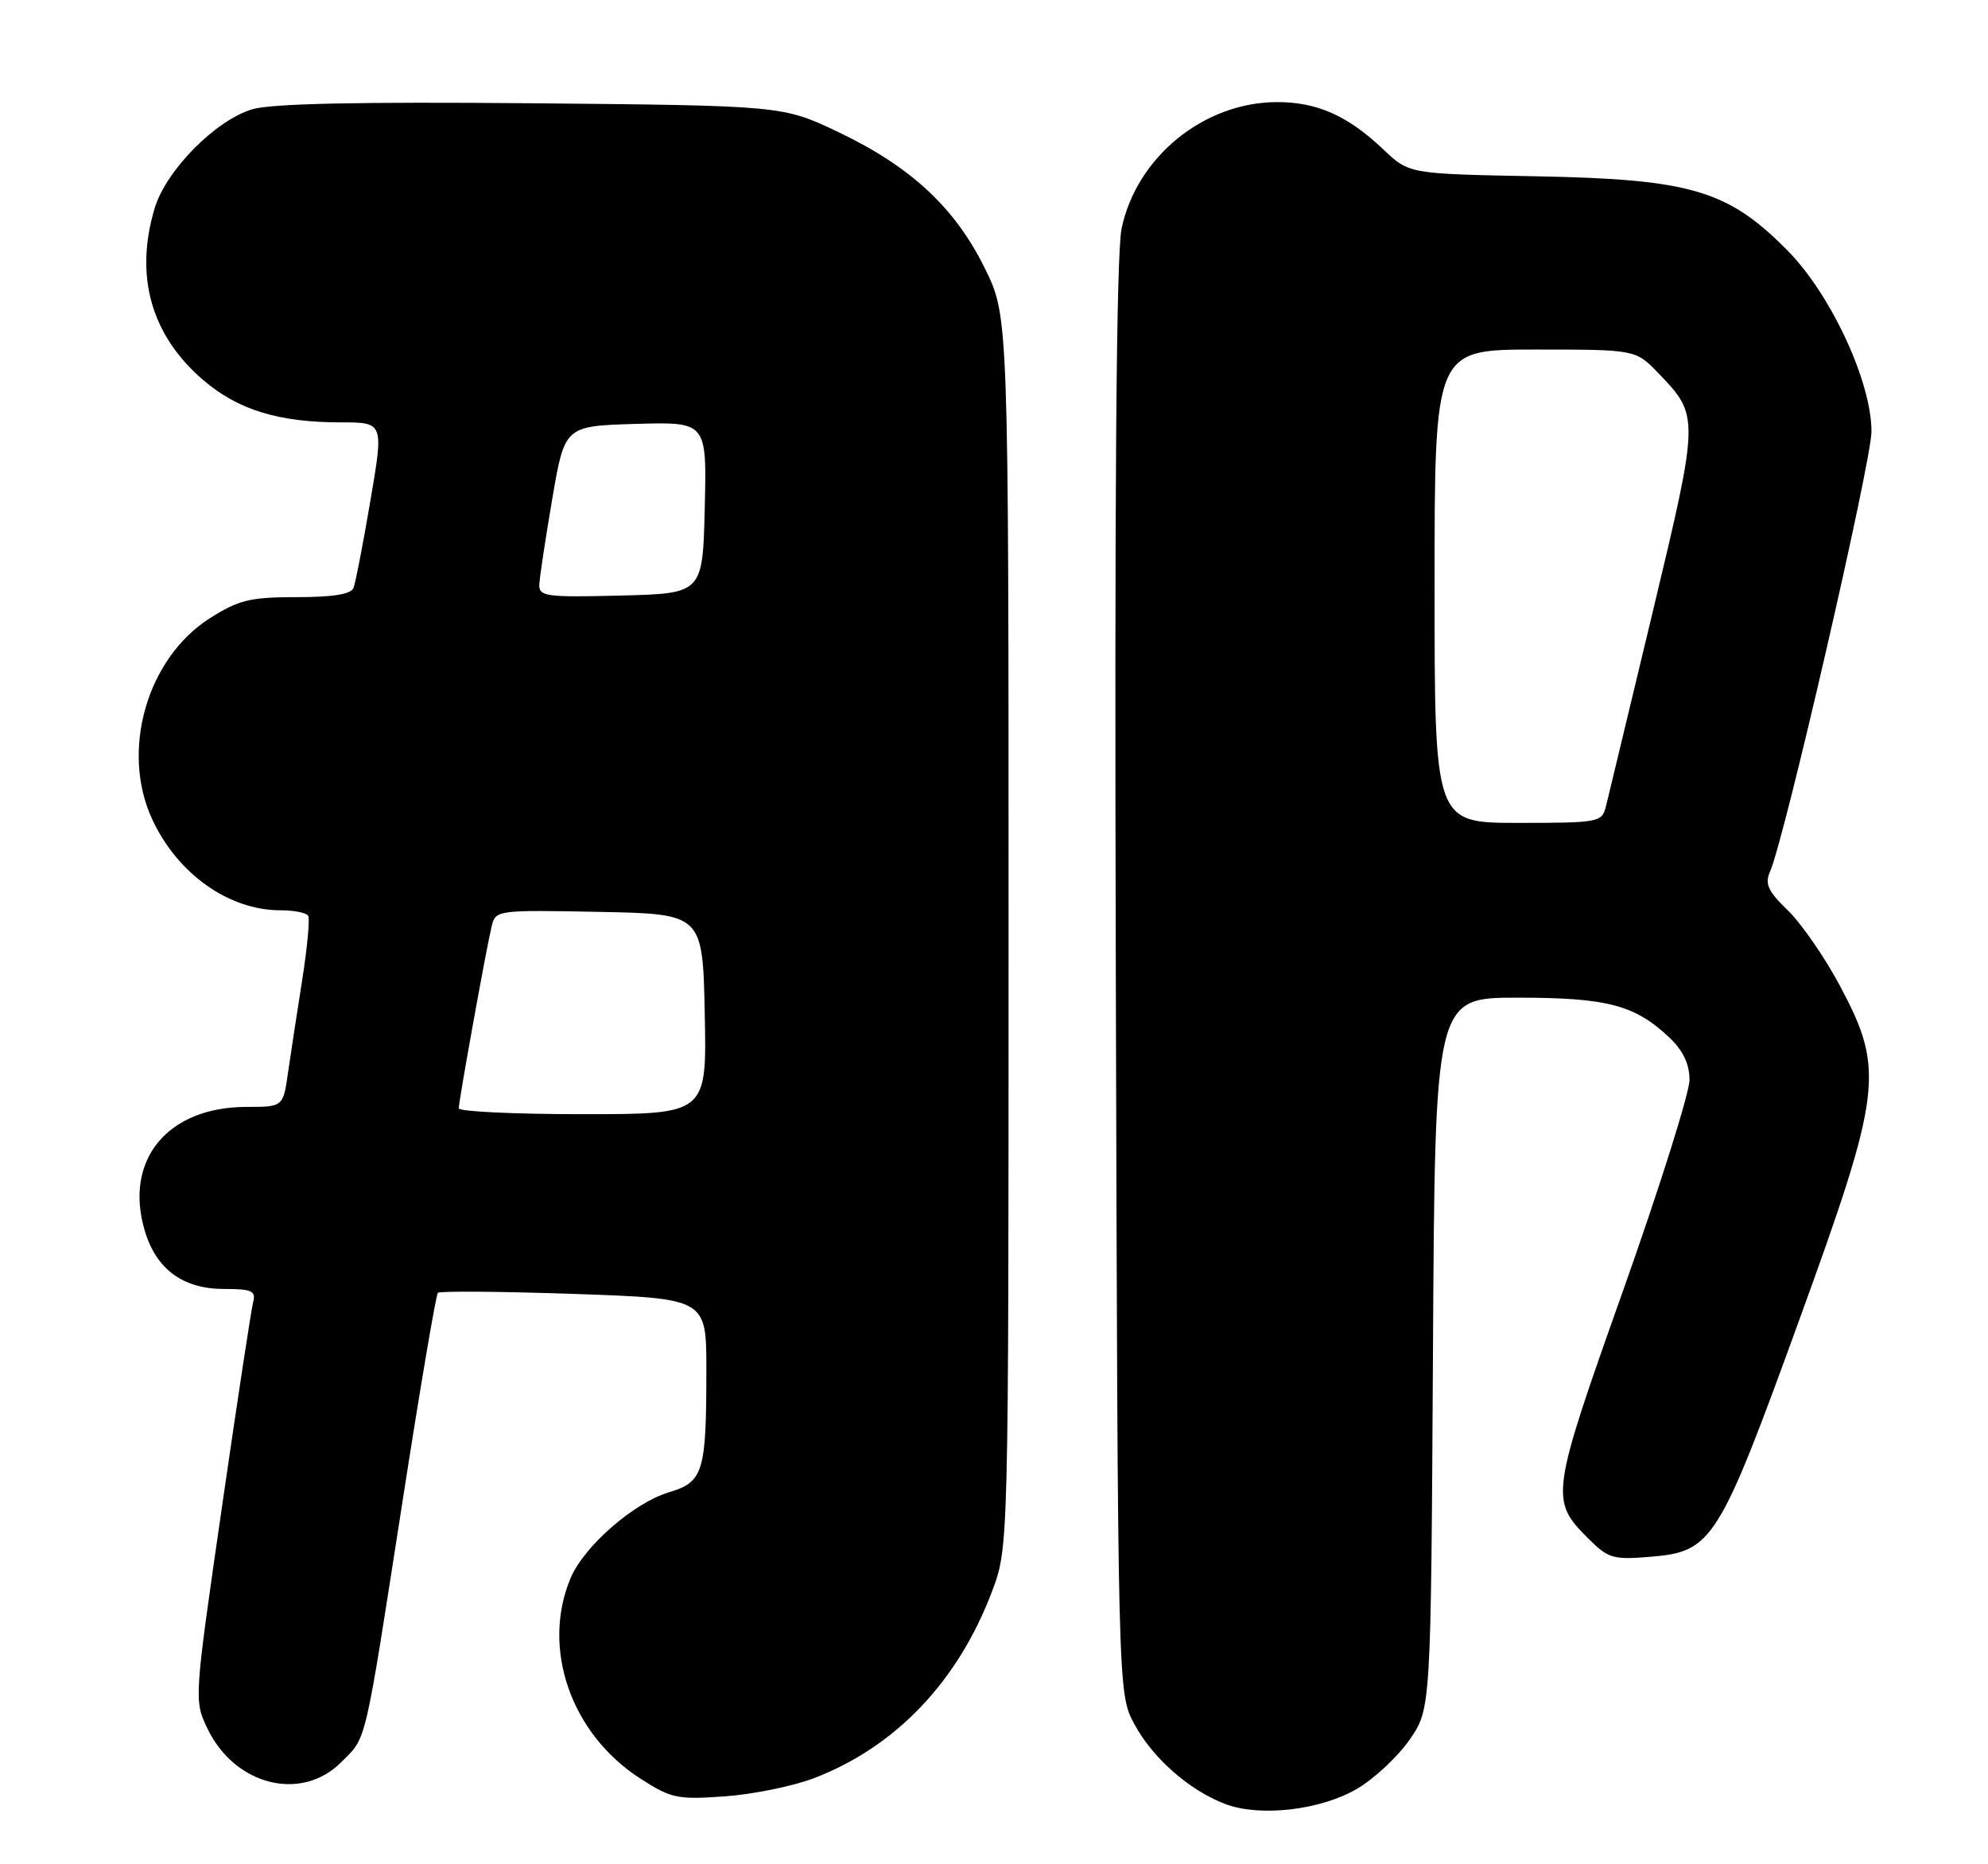 <?xml version="1.0" encoding="UTF-8" standalone="no"?>
<!DOCTYPE svg PUBLIC "-//W3C//DTD SVG 1.1//EN" "http://www.w3.org/Graphics/SVG/1.1/DTD/svg11.dtd" >
<svg xmlns="http://www.w3.org/2000/svg" xmlns:xlink="http://www.w3.org/1999/xlink" version="1.1" viewBox="0 0 273 256">
 <g >
 <path fill="currentColor"
d=" M 186.37 245.63 C 188.72 244.25 191.96 241.22 193.57 238.90 C 196.50 234.67 196.50 234.67 196.78 185.84 C 197.05 137.00 197.05 137.00 208.41 137.00 C 220.71 137.00 224.51 138.00 229.25 142.48 C 231.13 144.26 232.00 146.09 232.01 148.29 C 232.01 150.06 227.91 163.07 222.89 177.22 C 212.93 205.28 212.83 205.99 218.09 211.25 C 220.86 214.02 221.50 214.21 226.71 213.77 C 235.14 213.08 236.04 211.64 247.00 181.48 C 258.47 149.91 258.84 146.97 252.69 135.41 C 250.61 131.50 247.39 126.84 245.53 125.03 C 242.75 122.34 242.32 121.38 243.09 119.63 C 245.07 115.12 257.00 63.34 257.00 59.25 C 257.00 52.43 251.44 40.45 245.47 34.40 C 237.28 26.11 232.20 24.61 211.00 24.21 C 193.50 23.88 193.50 23.88 190.00 20.55 C 185.08 15.87 180.86 14.00 175.30 14.02 C 165.27 14.07 156.06 21.60 154.02 31.40 C 153.29 34.90 153.04 67.88 153.23 134.52 C 153.50 232.50 153.50 232.50 155.75 236.71 C 158.25 241.39 163.30 245.84 168.24 247.72 C 173.01 249.54 181.34 248.58 186.37 245.63 Z  M 111.72 244.20 C 122.97 239.92 131.57 230.90 136.24 218.50 C 138.50 212.50 138.50 212.50 138.50 127.98 C 138.50 43.46 138.50 43.46 135.25 36.86 C 131.16 28.54 125.11 22.91 115.19 18.17 C 107.50 14.50 107.50 14.50 73.00 14.18 C 49.32 13.97 37.29 14.22 34.66 15.00 C 29.60 16.50 22.79 23.40 21.23 28.62 C 18.45 37.93 20.76 46.07 27.92 52.20 C 32.70 56.29 38.27 58.00 46.79 58.00 C 52.70 58.00 52.70 58.00 50.87 68.72 C 49.87 74.61 48.83 80.01 48.55 80.72 C 48.22 81.60 45.77 82.00 40.73 82.00 C 34.36 82.00 32.79 82.38 28.84 84.88 C 20.18 90.38 16.53 103.08 20.90 112.50 C 24.38 120.01 31.42 125.00 38.51 125.00 C 40.36 125.00 42.08 125.34 42.32 125.75 C 42.57 126.16 42.20 130.10 41.51 134.50 C 40.81 138.90 39.94 144.64 39.56 147.25 C 38.88 152.00 38.88 152.00 33.87 152.00 C 22.98 152.00 16.98 159.31 19.89 169.04 C 21.47 174.31 25.14 177.00 30.75 177.00 C 34.59 177.00 35.17 177.26 34.76 178.82 C 34.50 179.82 32.56 192.54 30.46 207.07 C 26.65 233.40 26.64 233.51 28.49 237.37 C 32.23 245.17 41.37 247.48 46.84 242.00 C 50.41 238.43 49.95 240.39 55.34 205.76 C 57.71 190.50 59.87 177.80 60.13 177.53 C 60.40 177.27 68.80 177.34 78.81 177.68 C 97.00 178.31 97.00 178.31 97.00 188.03 C 97.00 202.19 96.60 203.50 91.84 204.93 C 87.01 206.38 80.18 212.35 78.35 216.72 C 74.32 226.34 78.39 238.07 87.90 244.21 C 92.16 246.96 93.02 247.14 99.50 246.68 C 103.35 246.41 108.85 245.29 111.72 244.20 Z  M 197.00 80.50 C 197.00 48.00 197.00 48.00 210.80 48.00 C 224.61 48.00 224.61 48.00 227.74 51.25 C 233.38 57.10 233.38 57.21 226.95 84.06 C 223.72 97.50 220.84 109.51 220.53 110.75 C 219.98 112.92 219.55 113.00 208.48 113.00 C 197.00 113.00 197.00 113.00 197.00 80.50 Z  M 63.00 152.19 C 63.00 151.19 66.76 130.34 67.51 127.22 C 68.05 124.97 68.20 124.95 82.28 125.22 C 96.50 125.50 96.50 125.50 96.78 139.25 C 97.06 153.00 97.06 153.00 80.03 153.00 C 70.66 153.00 63.00 152.64 63.00 152.19 Z  M 74.06 80.28 C 74.10 79.30 74.90 74.00 75.84 68.50 C 77.55 58.50 77.55 58.50 87.31 58.21 C 97.06 57.93 97.06 57.93 96.78 69.71 C 96.50 81.50 96.50 81.50 85.25 81.78 C 75.00 82.04 74.01 81.91 74.06 80.28 Z "/>
</g>
</svg>